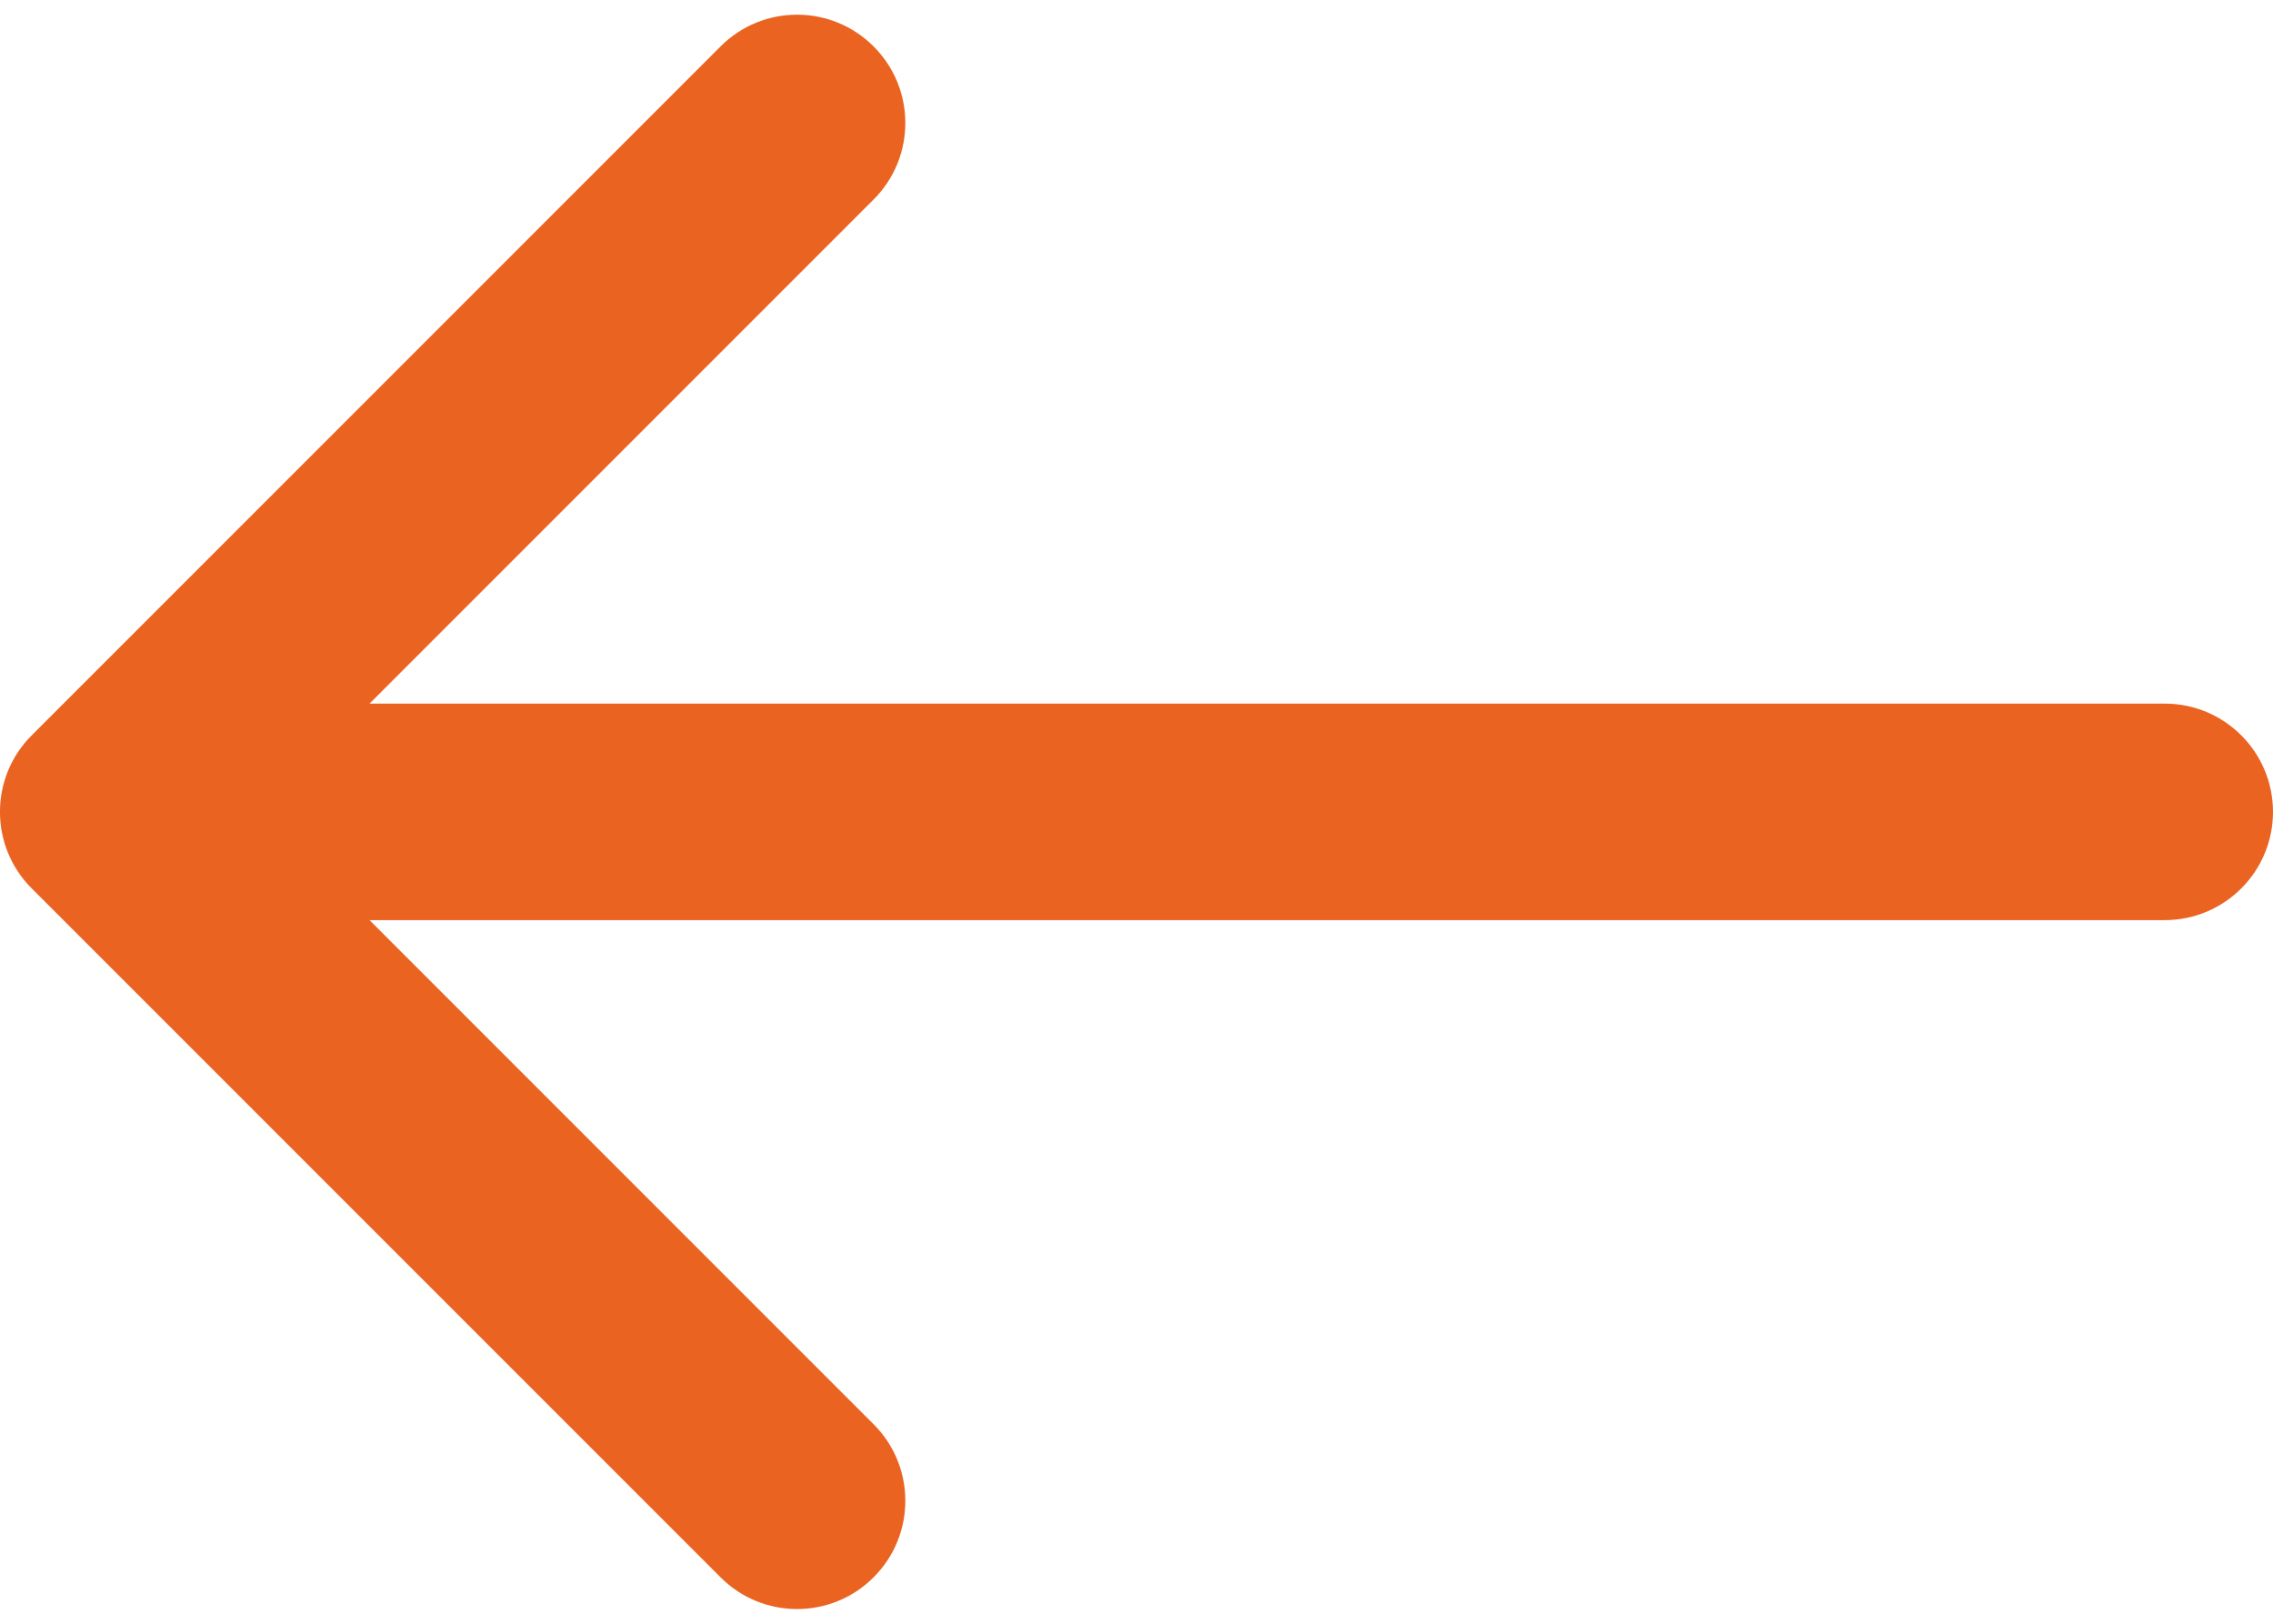 <svg width="21" height="15" viewBox="0 0 21 15" fill="none" xmlns="http://www.w3.org/2000/svg">
    <path d="M20 6.5C20.552 6.5 21 6.948 21 7.5C21 8.052 20.552 8.5 20 8.5V6.5ZM0.293 8.207C-0.098 7.817 -0.098 7.183 0.293 6.793L6.657 0.429C7.047 0.038 7.681 0.038 8.071 0.429C8.462 0.819 8.462 1.453 8.071 1.843L2.414 7.5L8.071 13.157C8.462 13.547 8.462 14.181 8.071 14.571C7.681 14.962 7.047 14.962 6.657 14.571L0.293 8.207ZM20 8.5H1V6.5H20V8.5Z" fill="#eb6320"/>
</svg>
